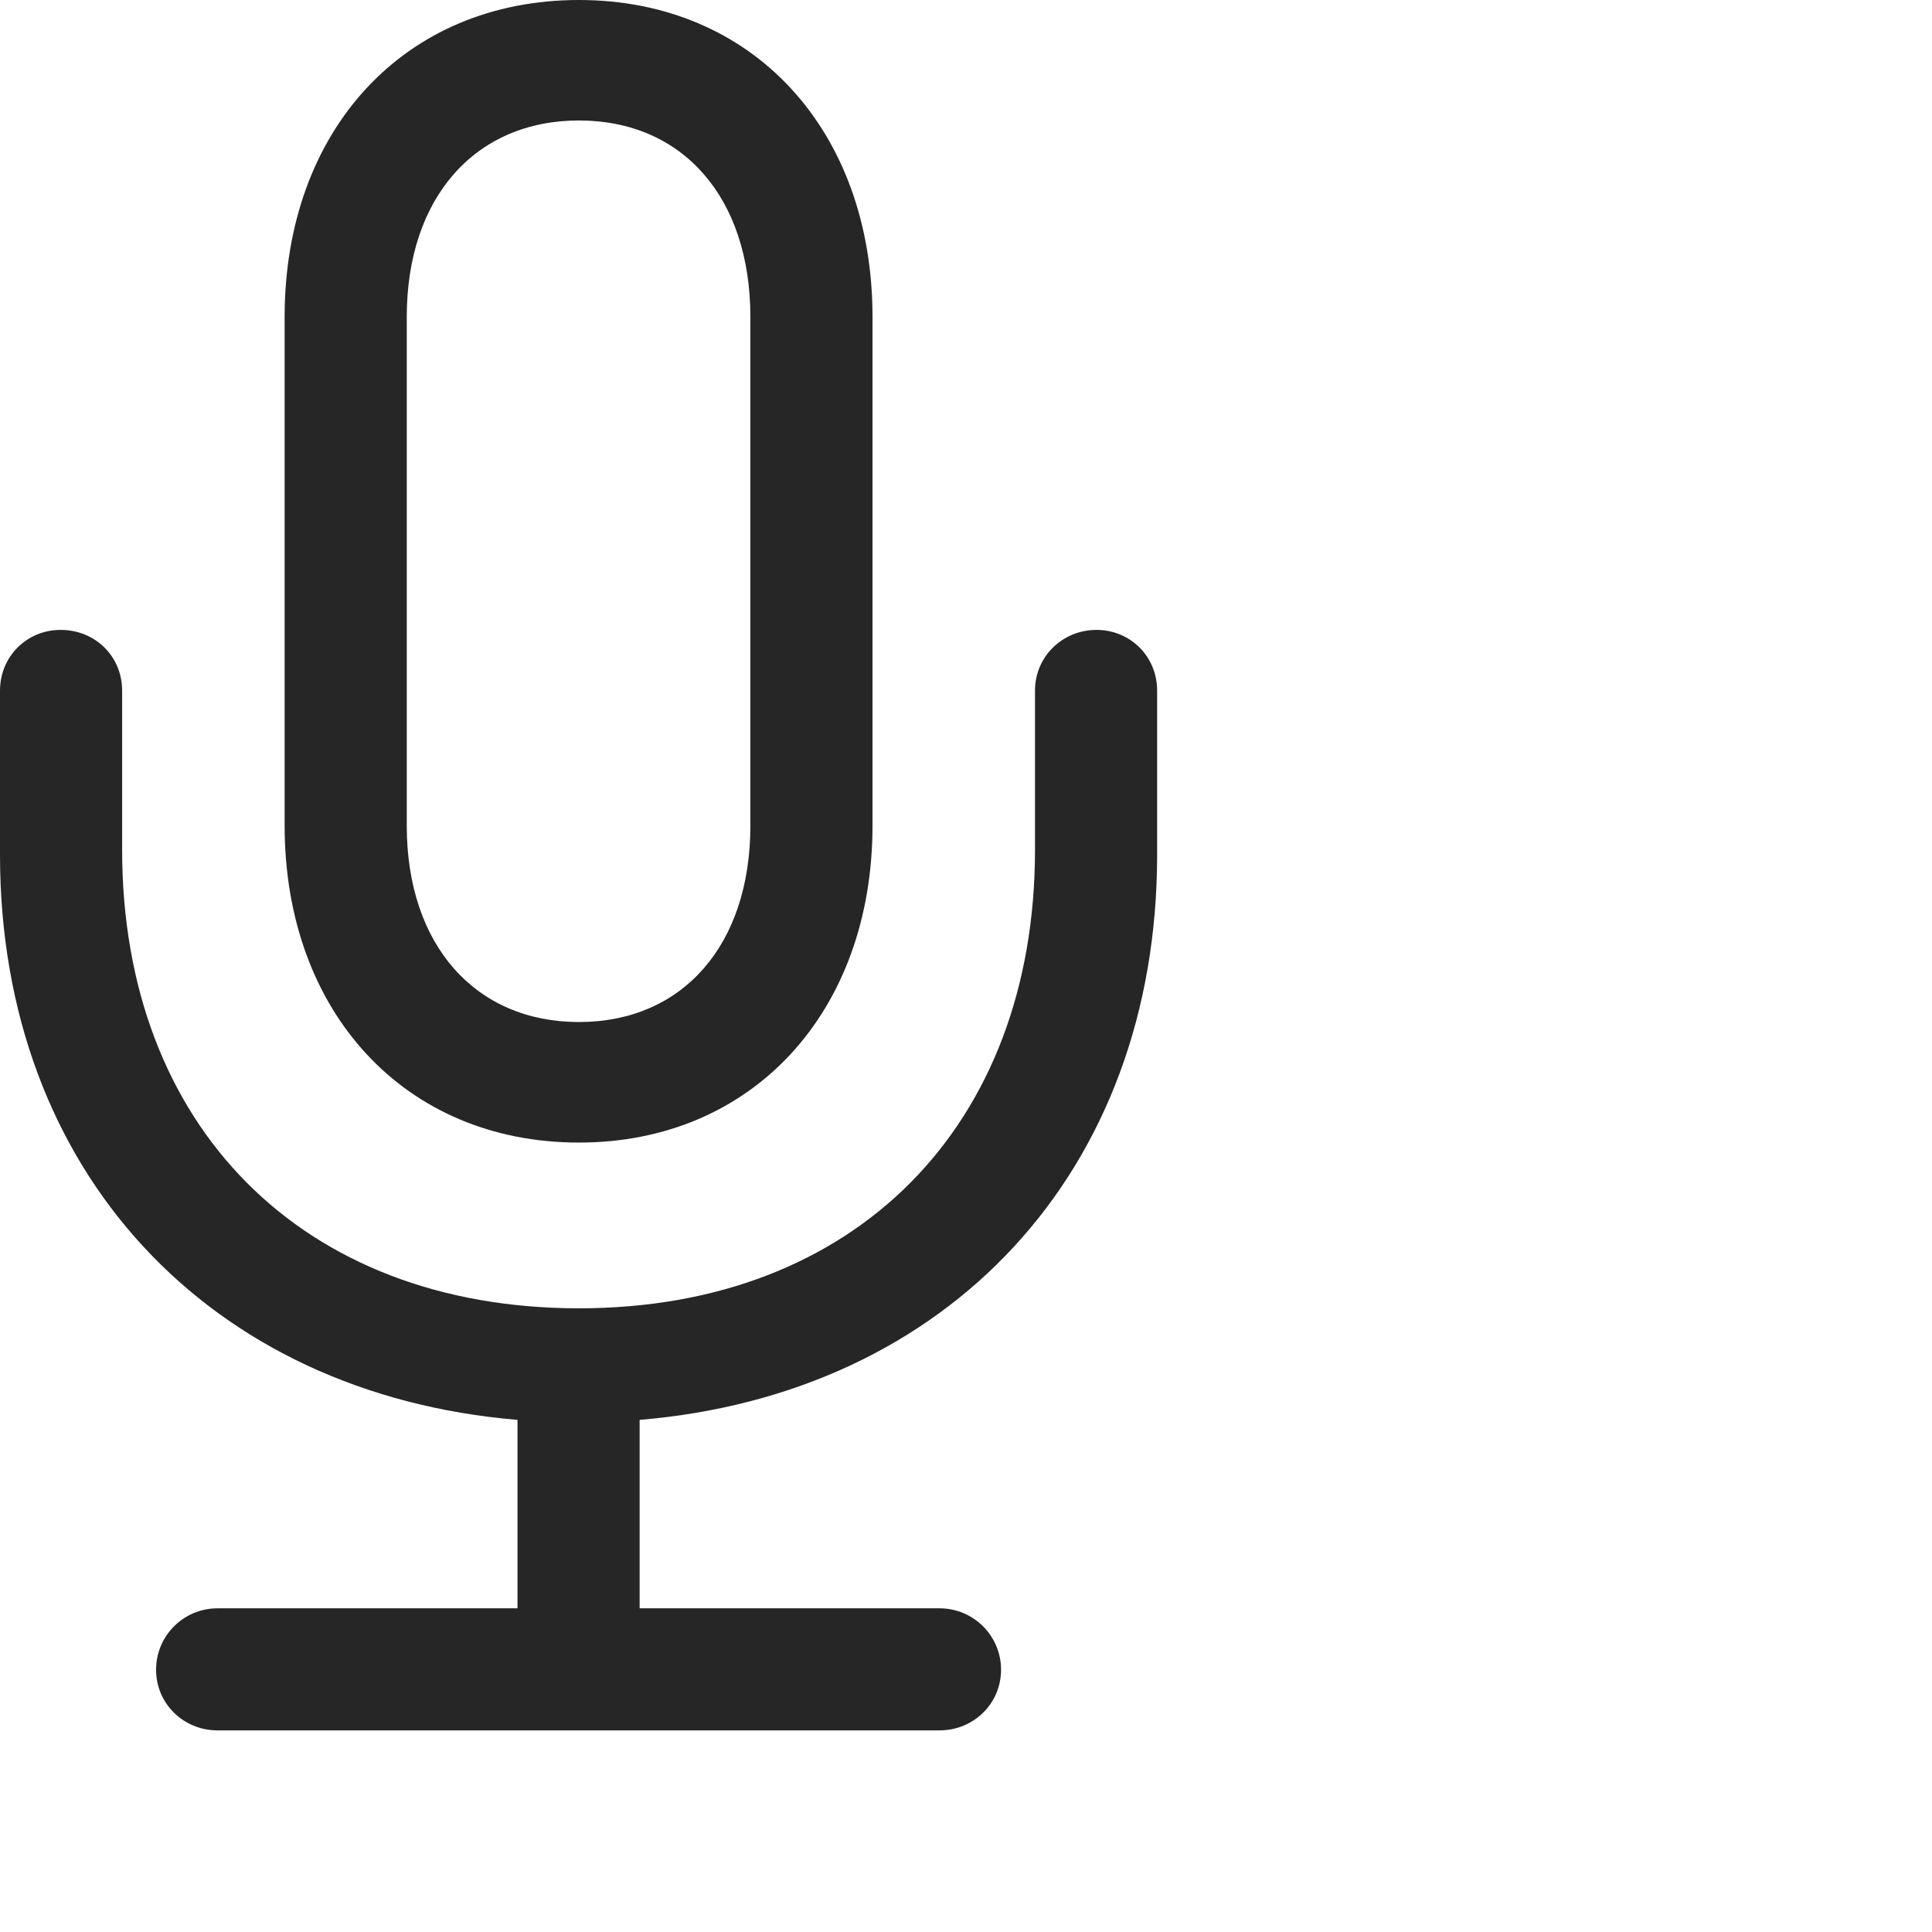 <svg width="28" height="28" viewBox="0 0 28 28" fill="none" xmlns="http://www.w3.org/2000/svg">
<path d="M0 12.387C0 16.98 3.035 20.203 7.5 20.578V23.309H3.152C2.66 23.309 2.262 23.707 2.262 24.199C2.262 24.691 2.66 25.078 3.152 25.078H13.617C14.109 25.078 14.508 24.691 14.508 24.199C14.508 23.707 14.109 23.309 13.617 23.309H9.27V20.578C13.746 20.203 16.77 16.98 16.77 12.387V10.008C16.77 9.516 16.383 9.129 15.891 9.129C15.398 9.129 15 9.516 15 10.008V12.316C15 16.312 12.398 18.961 8.391 18.961C4.371 18.961 1.77 16.312 1.77 12.316V10.008C1.77 9.516 1.383 9.129 0.879 9.129C0.387 9.129 0 9.516 0 10.008V12.387ZM4.125 11.965C4.125 14.66 5.859 16.559 8.391 16.559C10.91 16.559 12.645 14.66 12.645 11.965V4.594C12.645 1.887 10.91 0 8.391 0C5.859 0 4.125 1.887 4.125 4.594V11.965ZM5.895 11.965V4.594C5.895 2.859 6.891 1.746 8.391 1.746C9.891 1.746 10.875 2.859 10.875 4.594V11.965C10.875 13.699 9.891 14.812 8.391 14.812C6.891 14.812 5.895 13.699 5.895 11.965Z" fill="black" fill-opacity="0.85"/>
</svg>
